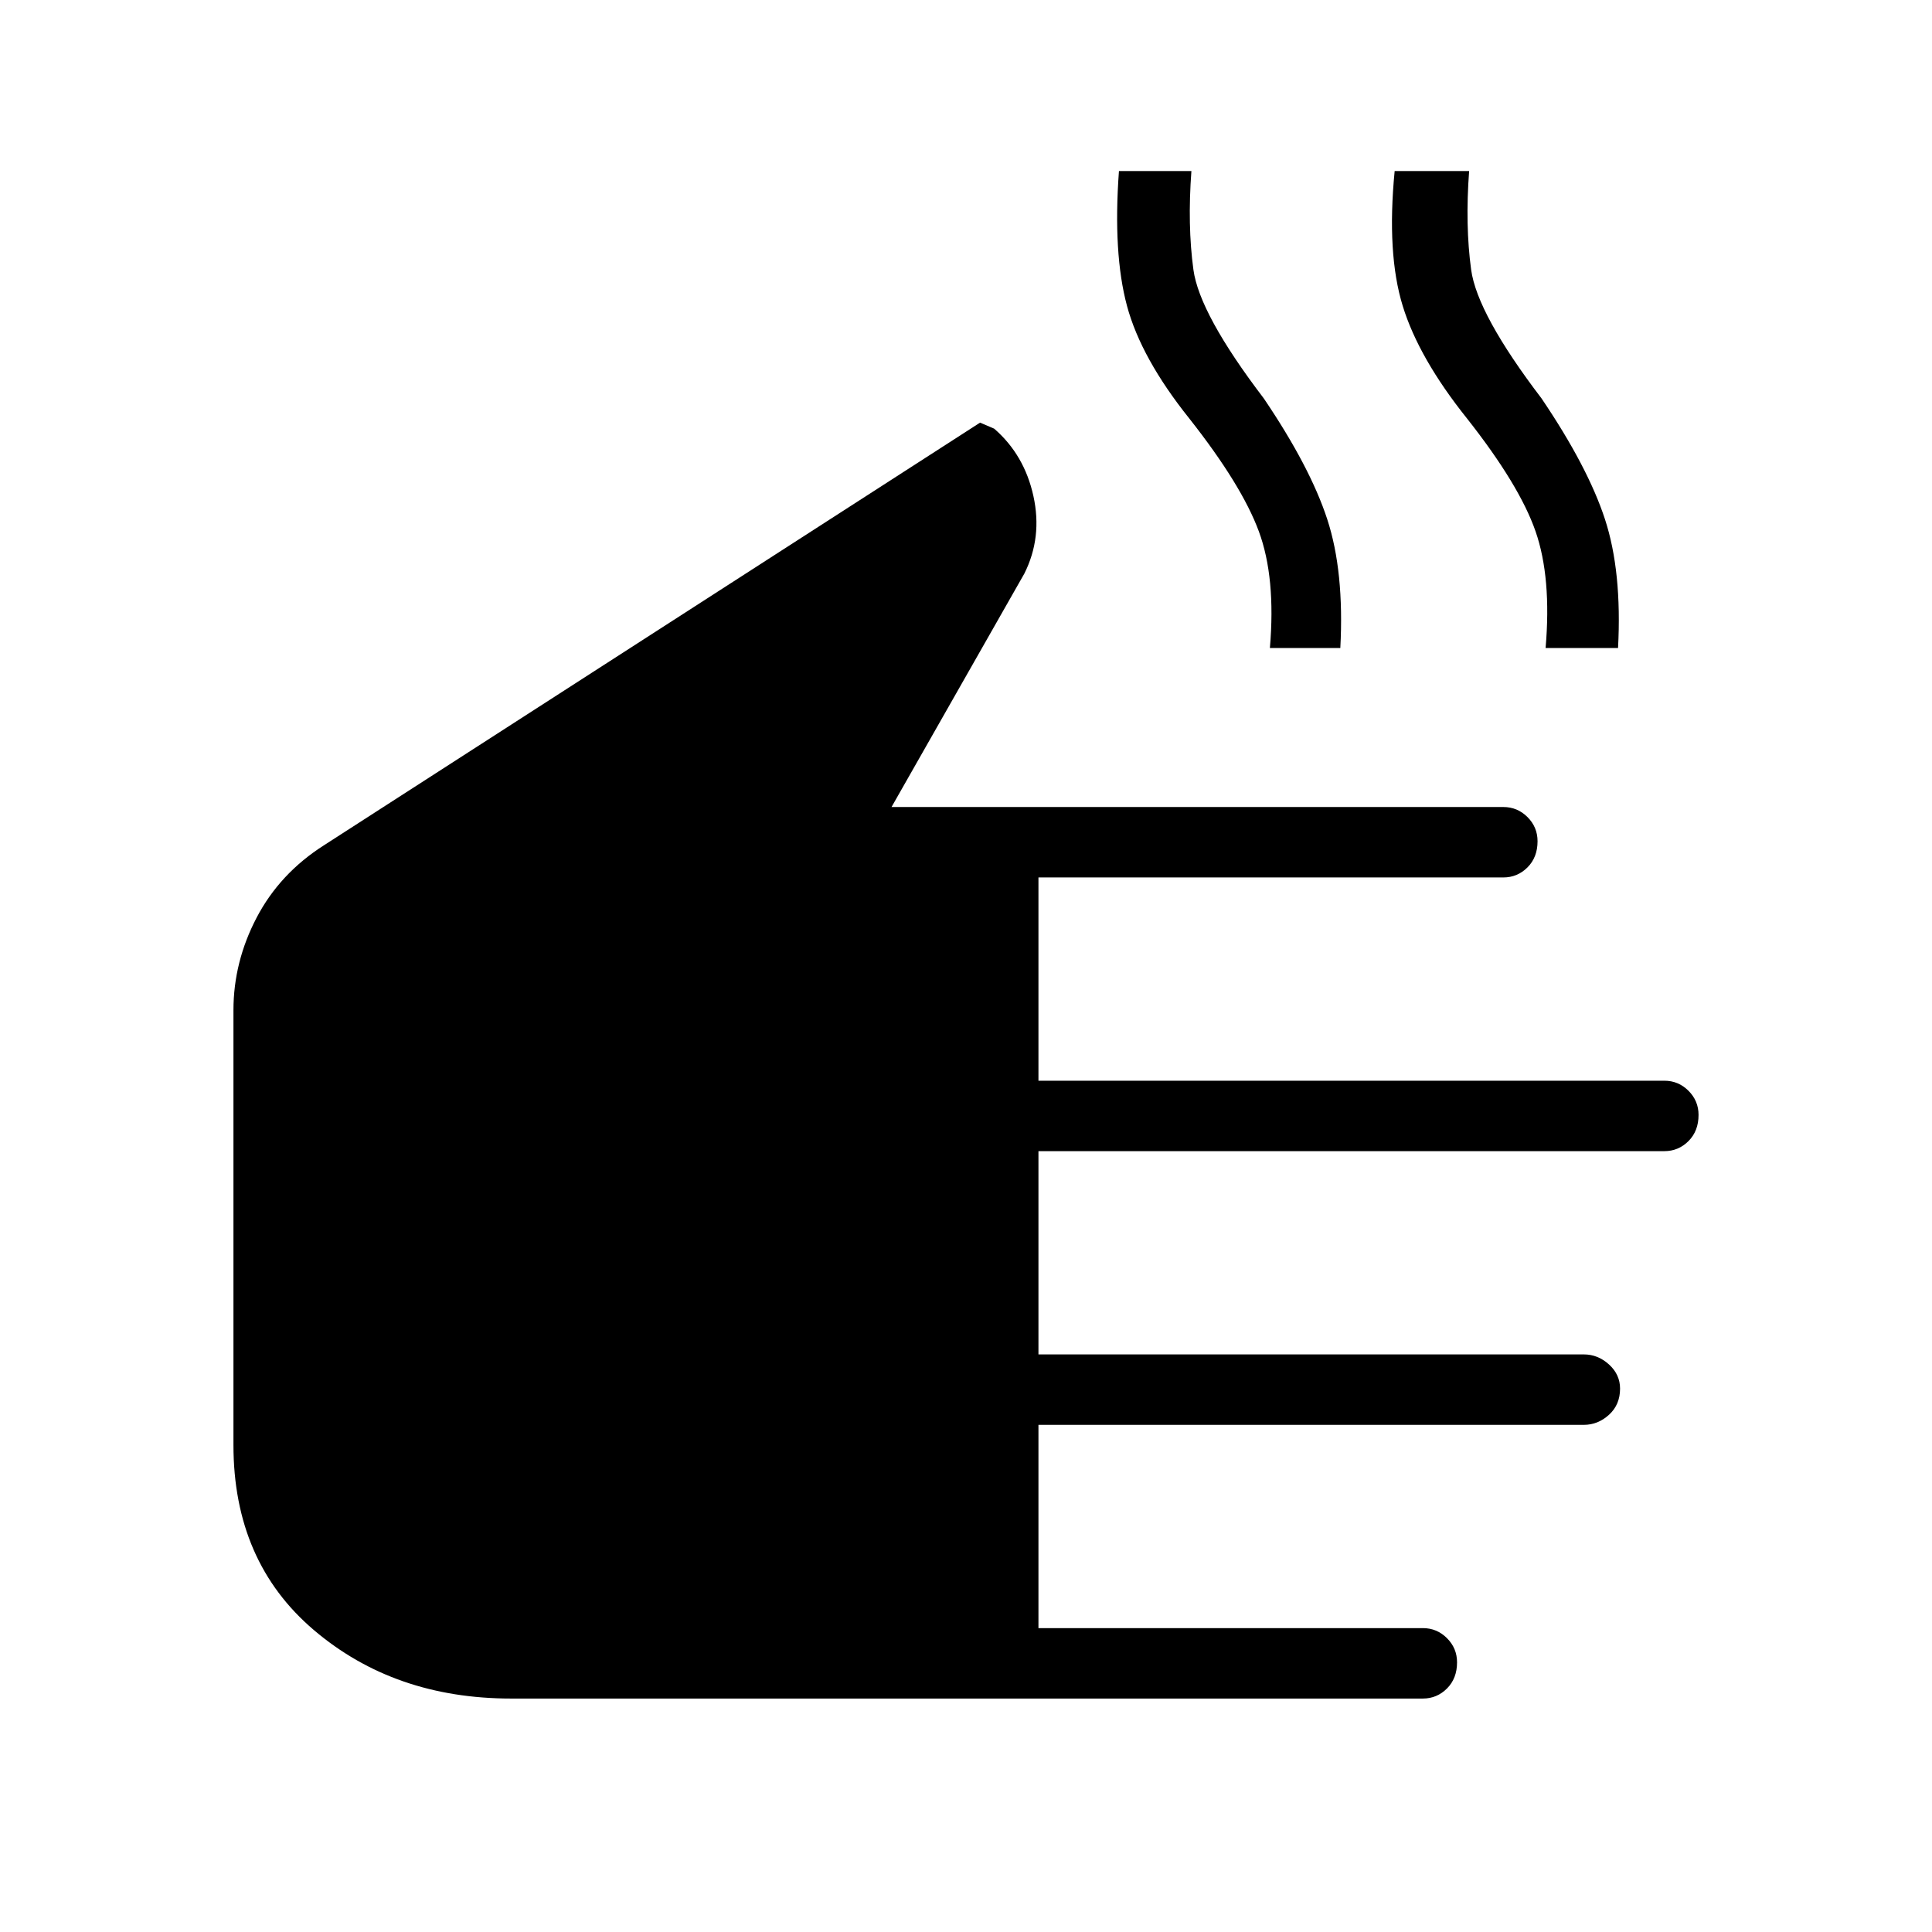 <svg xmlns="http://www.w3.org/2000/svg" height="48" viewBox="0 -960 960 960" width="48"><path d="M254-116q-58 0-98-34t-40-92v-216q0-24 11.5-46t33.5-36l326-210 7 3q15 13 19.5 33.5T509-675l-66 116h304q7 0 12 5t5 12q0 8-5 13t-12 5H516v101h311q7 0 12 5t5 12q0 8-5 13t-12 5H516v101h271q7 0 12.5 5t5.5 12q0 8-5.5 13t-12.5 5H516v101h191q7 0 12 5t5 12q0 8-5 13t-12 5H254Zm377-522q3-35-5.5-58T591-752q-24-30-31-56t-4-67h36q-2 27 1 49t35 64q23 34 31.5 60t6.5 64h-35Zm137 0q3-35-5-58t-34-56q-24-30-32-56t-4-67h37q-2 27 1 49t35 64q23 34 31.5 60t6.5 64h-36Z"/></svg>